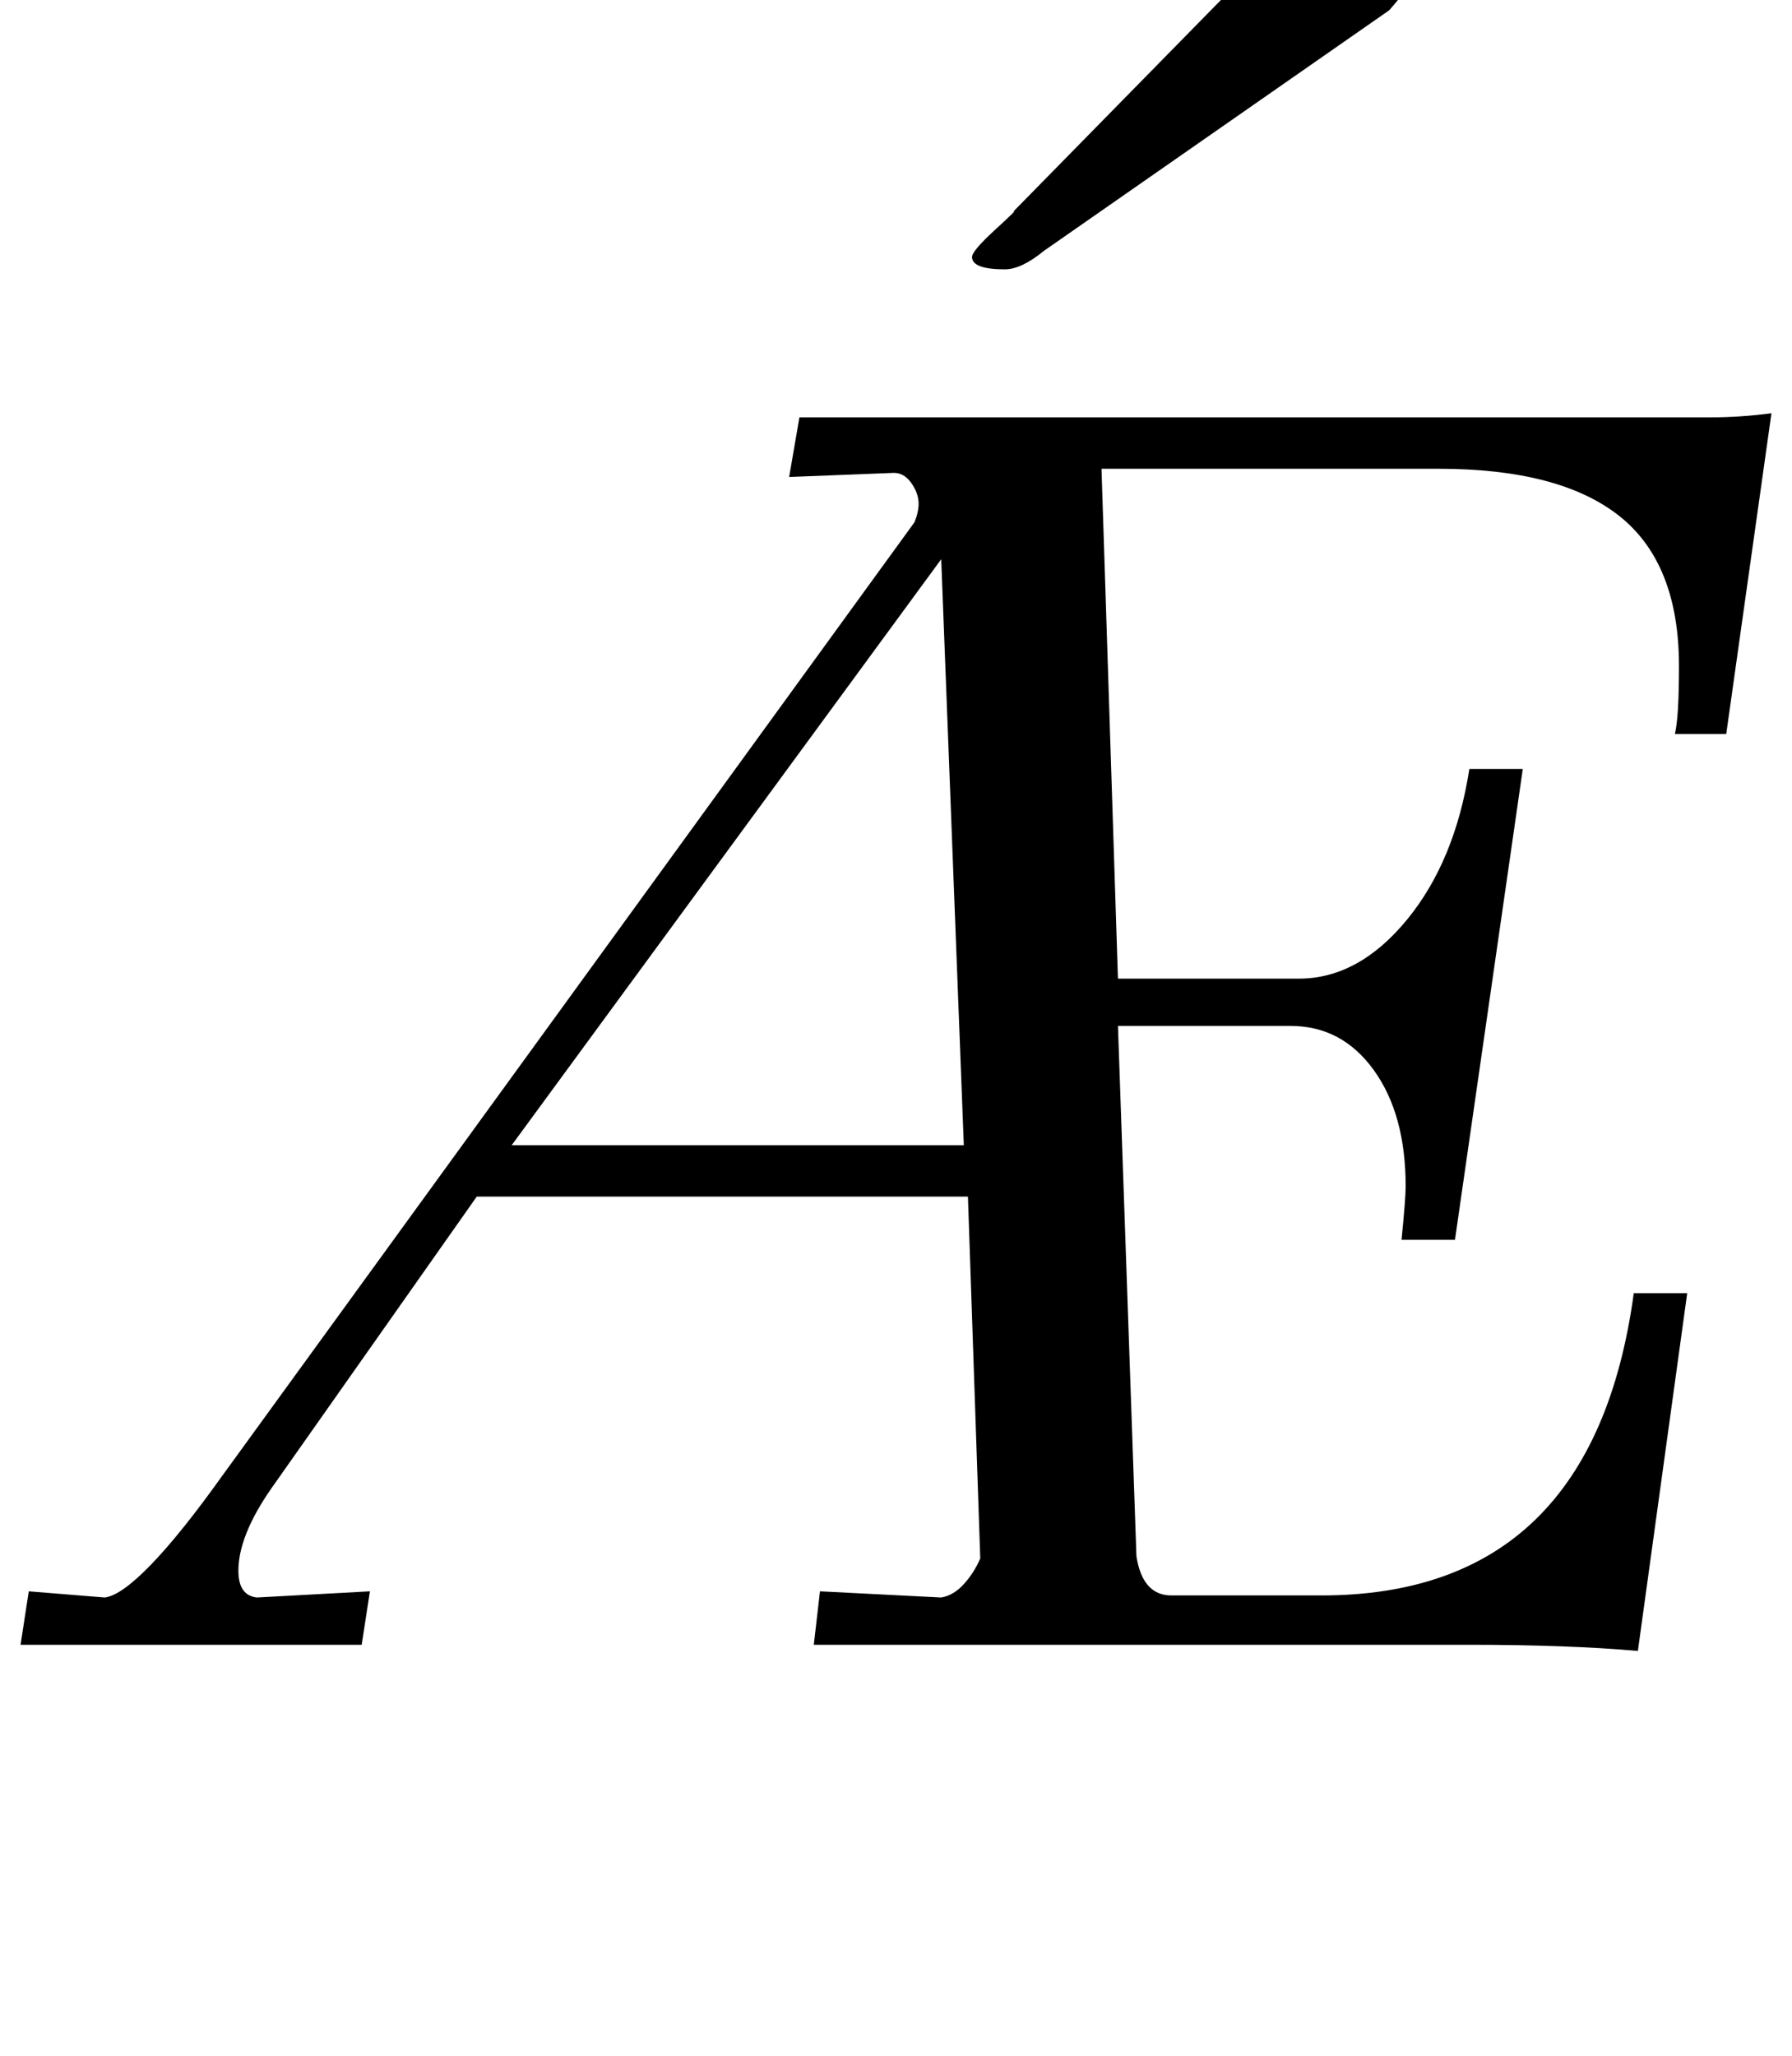 <?xml version="1.0" standalone="no"?>
<!DOCTYPE svg PUBLIC "-//W3C//DTD SVG 1.1//EN" "http://www.w3.org/Graphics/SVG/1.1/DTD/svg11.dtd" >
<svg xmlns="http://www.w3.org/2000/svg" xmlns:xlink="http://www.w3.org/1999/xlink" version="1.1" viewBox="-63 0 872 1000">
  <g transform="matrix(1 0 0 -1 0 800)">
   <path fill="currentColor"
d="M652 0h-319l3 26l59 -3q6 1 11 6.5t8 12.5l-6 176h-239l-100 -142q-16 -23 -16 -40q0 -12 9 -13l55 3l-4 -26h-166l4 26l37 -3q8 1 22.5 16t34.5 43l337 464q2 5 2 9q0 5 -3.5 10t-8.5 5l-51 -2l5 29h443q15 0 30 2l-22 -156h-25q2 8 2 33q0 50 -29 73t-88 23h-164
l8 -248h88q29 0 52.5 28.5t30.5 73.5h26l-33 -229h-26q2 20 2 26q0 35 -15.5 56.5t-40.5 21.5h-84l9 -258q3 -19 17 -19h73q132 0 152 147h26l-24 -174q-34 3 -82 3zM395 528l-209 -285h220zM410 675q0 3 11.5 13.5t8.5 8.5l107 109q10 12 16 16t17 4q17 0 33.5 -8t16.5 -14
q0 -1 -7 -9l-168 -117q-11 -9 -19 -9q-16 0 -16 6z" />
  </g>

</svg>
